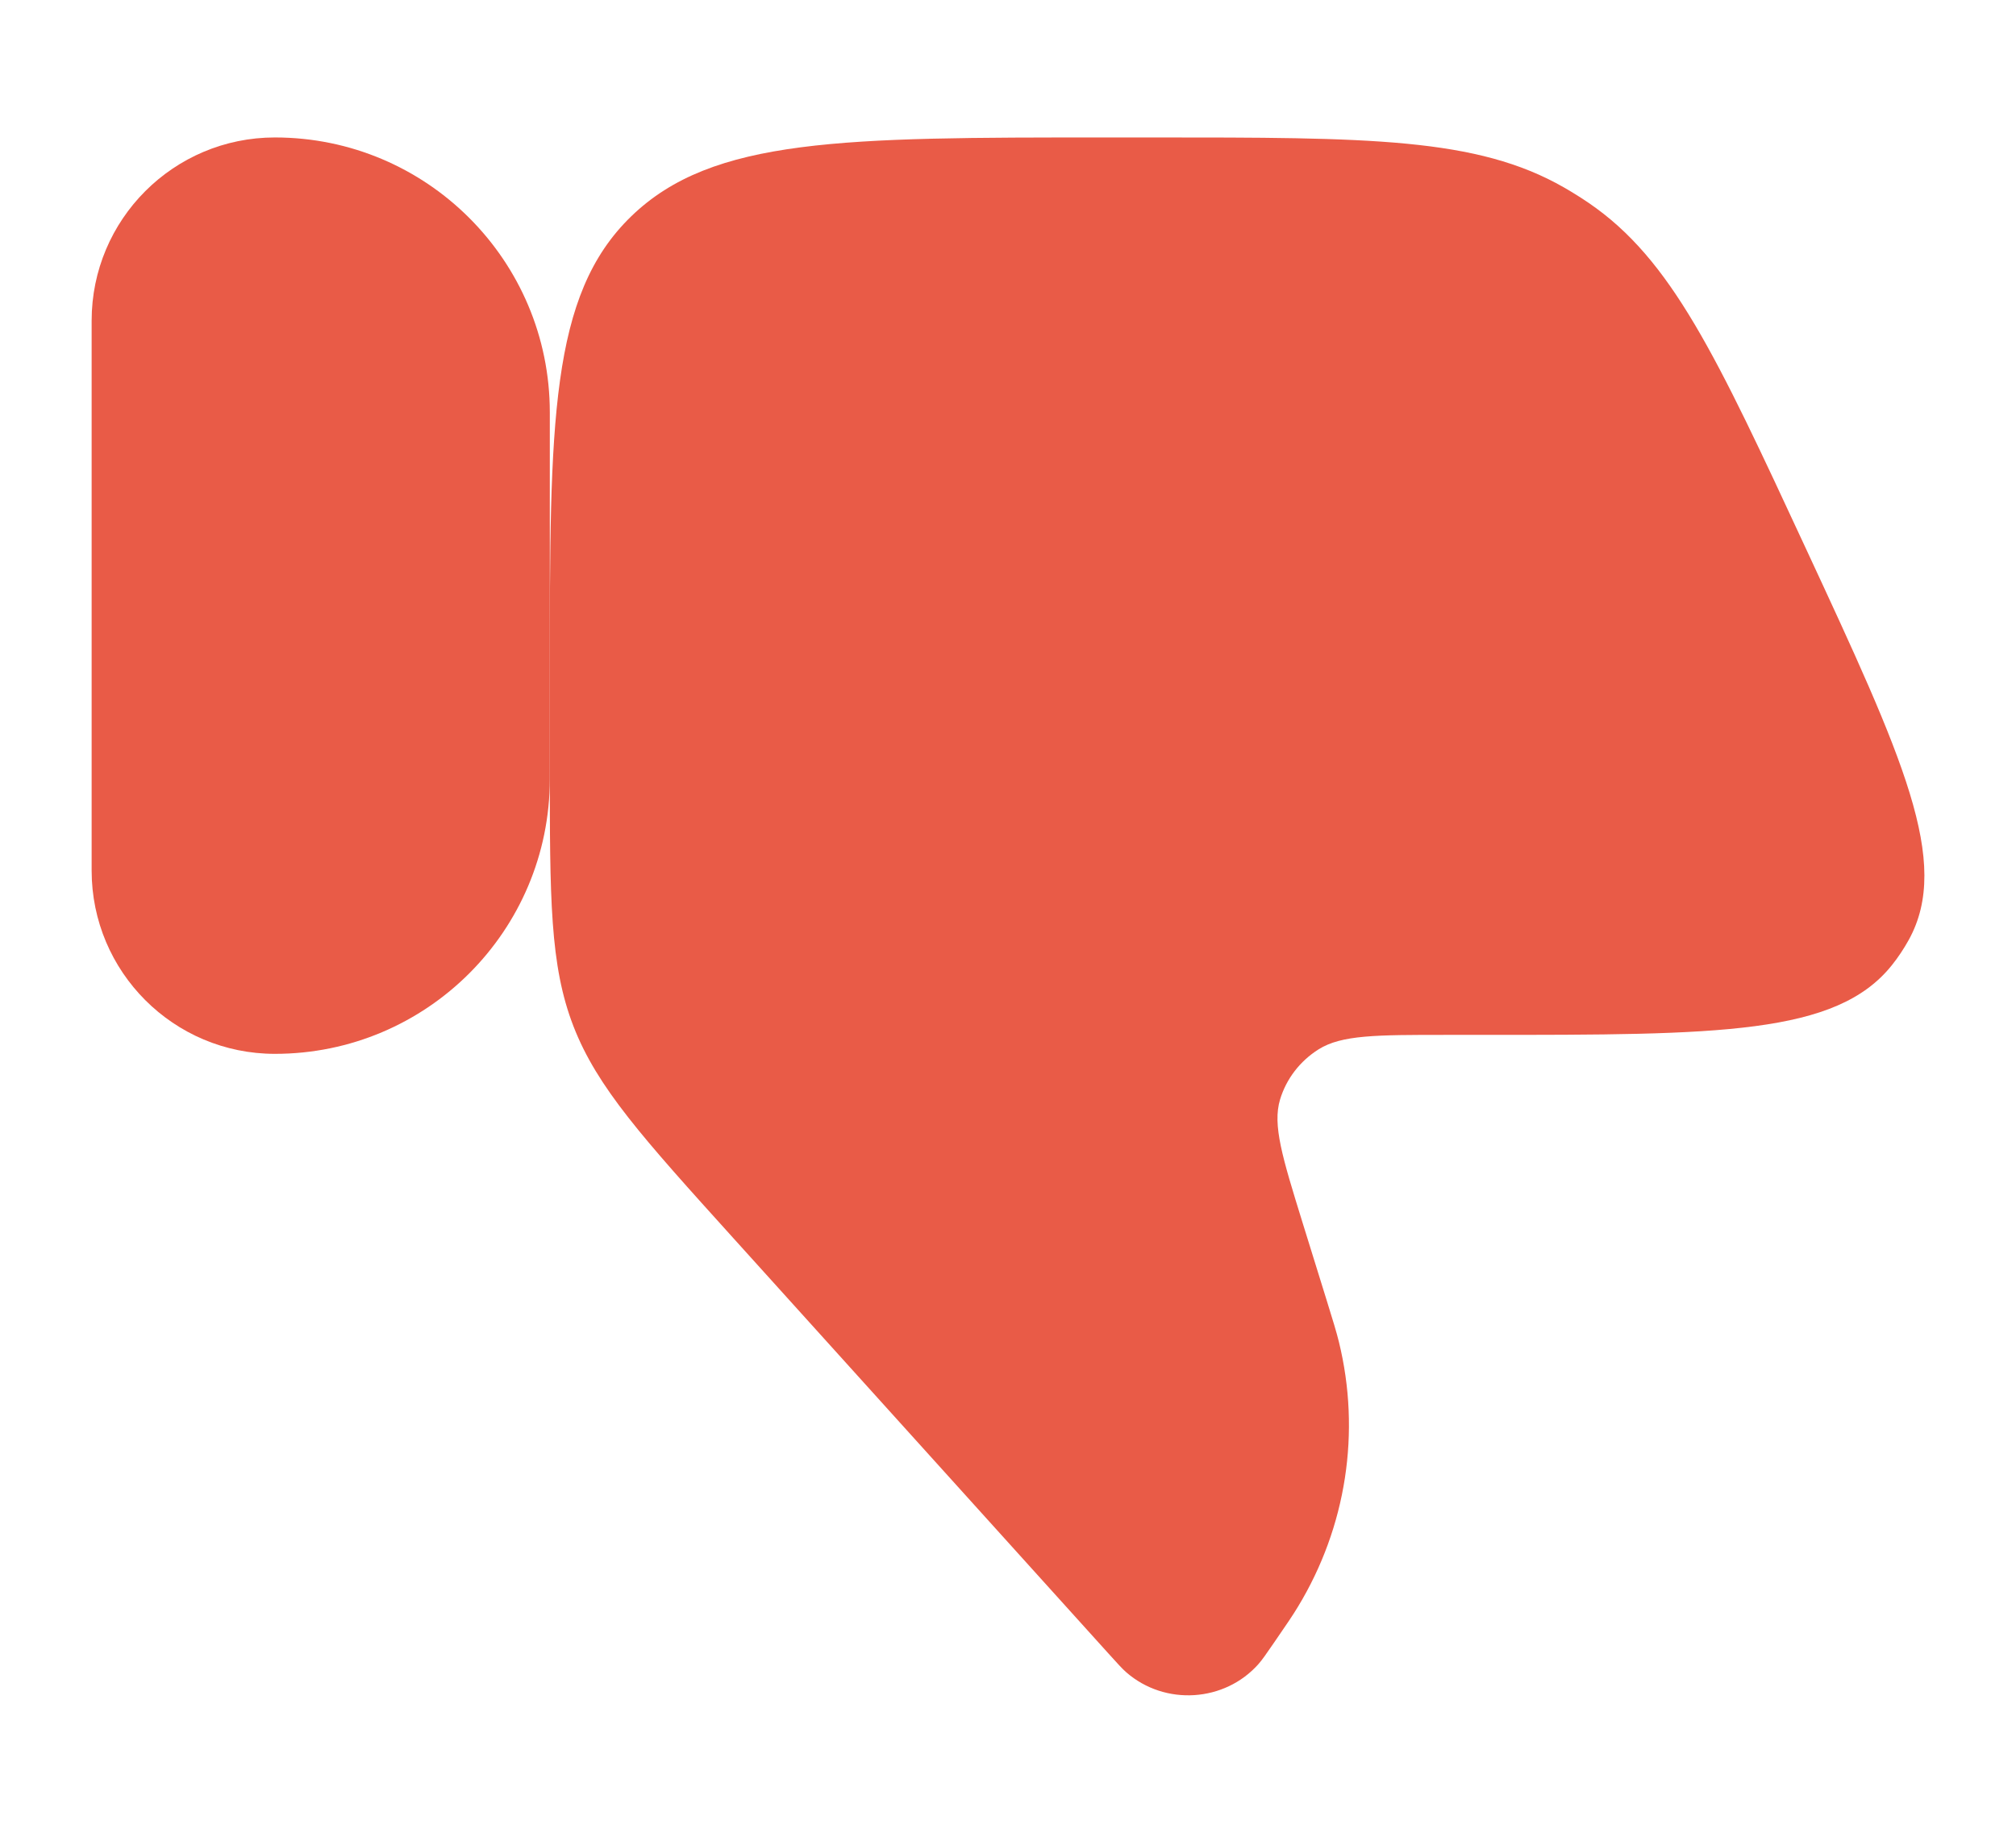 <svg width="22" height="20" viewBox="0 0 22 20" fill="none" xmlns="http://www.w3.org/2000/svg">
<path d="M1 9.5C1 10.605 1.895 11.5 3 11.5C4.657 11.5 6 10.157 6 8.5V4.5C6 2.843 4.657 1.5 3 1.5C1.895 1.5 1 2.395 1 3.5V9.5Z" stroke="" fill='#E95B47' stroke-width="1.5" stroke-linecap="round" stroke-linejoin="round"/>
<path d="M14.479 14.194L14.212 13.334C13.994 12.629 13.885 12.277 13.969 11.998C14.037 11.773 14.186 11.579 14.389 11.451C14.64 11.293 15.02 11.293 15.779 11.293H16.183C18.753 11.293 20.038 11.293 20.645 10.533C20.715 10.446 20.776 10.353 20.83 10.256C21.297 9.408 20.766 8.265 19.704 5.979C18.73 3.881 18.242 2.832 17.338 2.215C17.25 2.155 17.16 2.099 17.068 2.046C16.116 1.5 14.936 1.5 12.576 1.5H12.065C9.206 1.5 7.776 1.5 6.888 2.361C6 3.221 6 4.606 6 7.376V8.35C6 9.805 6 10.533 6.258 11.199C6.517 11.866 7.011 12.413 8.001 13.509L12.092 18.039C12.195 18.153 12.246 18.21 12.291 18.249C12.713 18.617 13.365 18.575 13.734 18.158C13.774 18.113 13.817 18.05 13.904 17.924C14.039 17.728 14.106 17.63 14.165 17.532C14.693 16.661 14.852 15.626 14.611 14.643C14.584 14.533 14.549 14.42 14.479 14.194Z" stroke="" fill='#E95B47' stroke-width="1.5" stroke-linecap="round" stroke-linejoin="round"/>
</svg>

